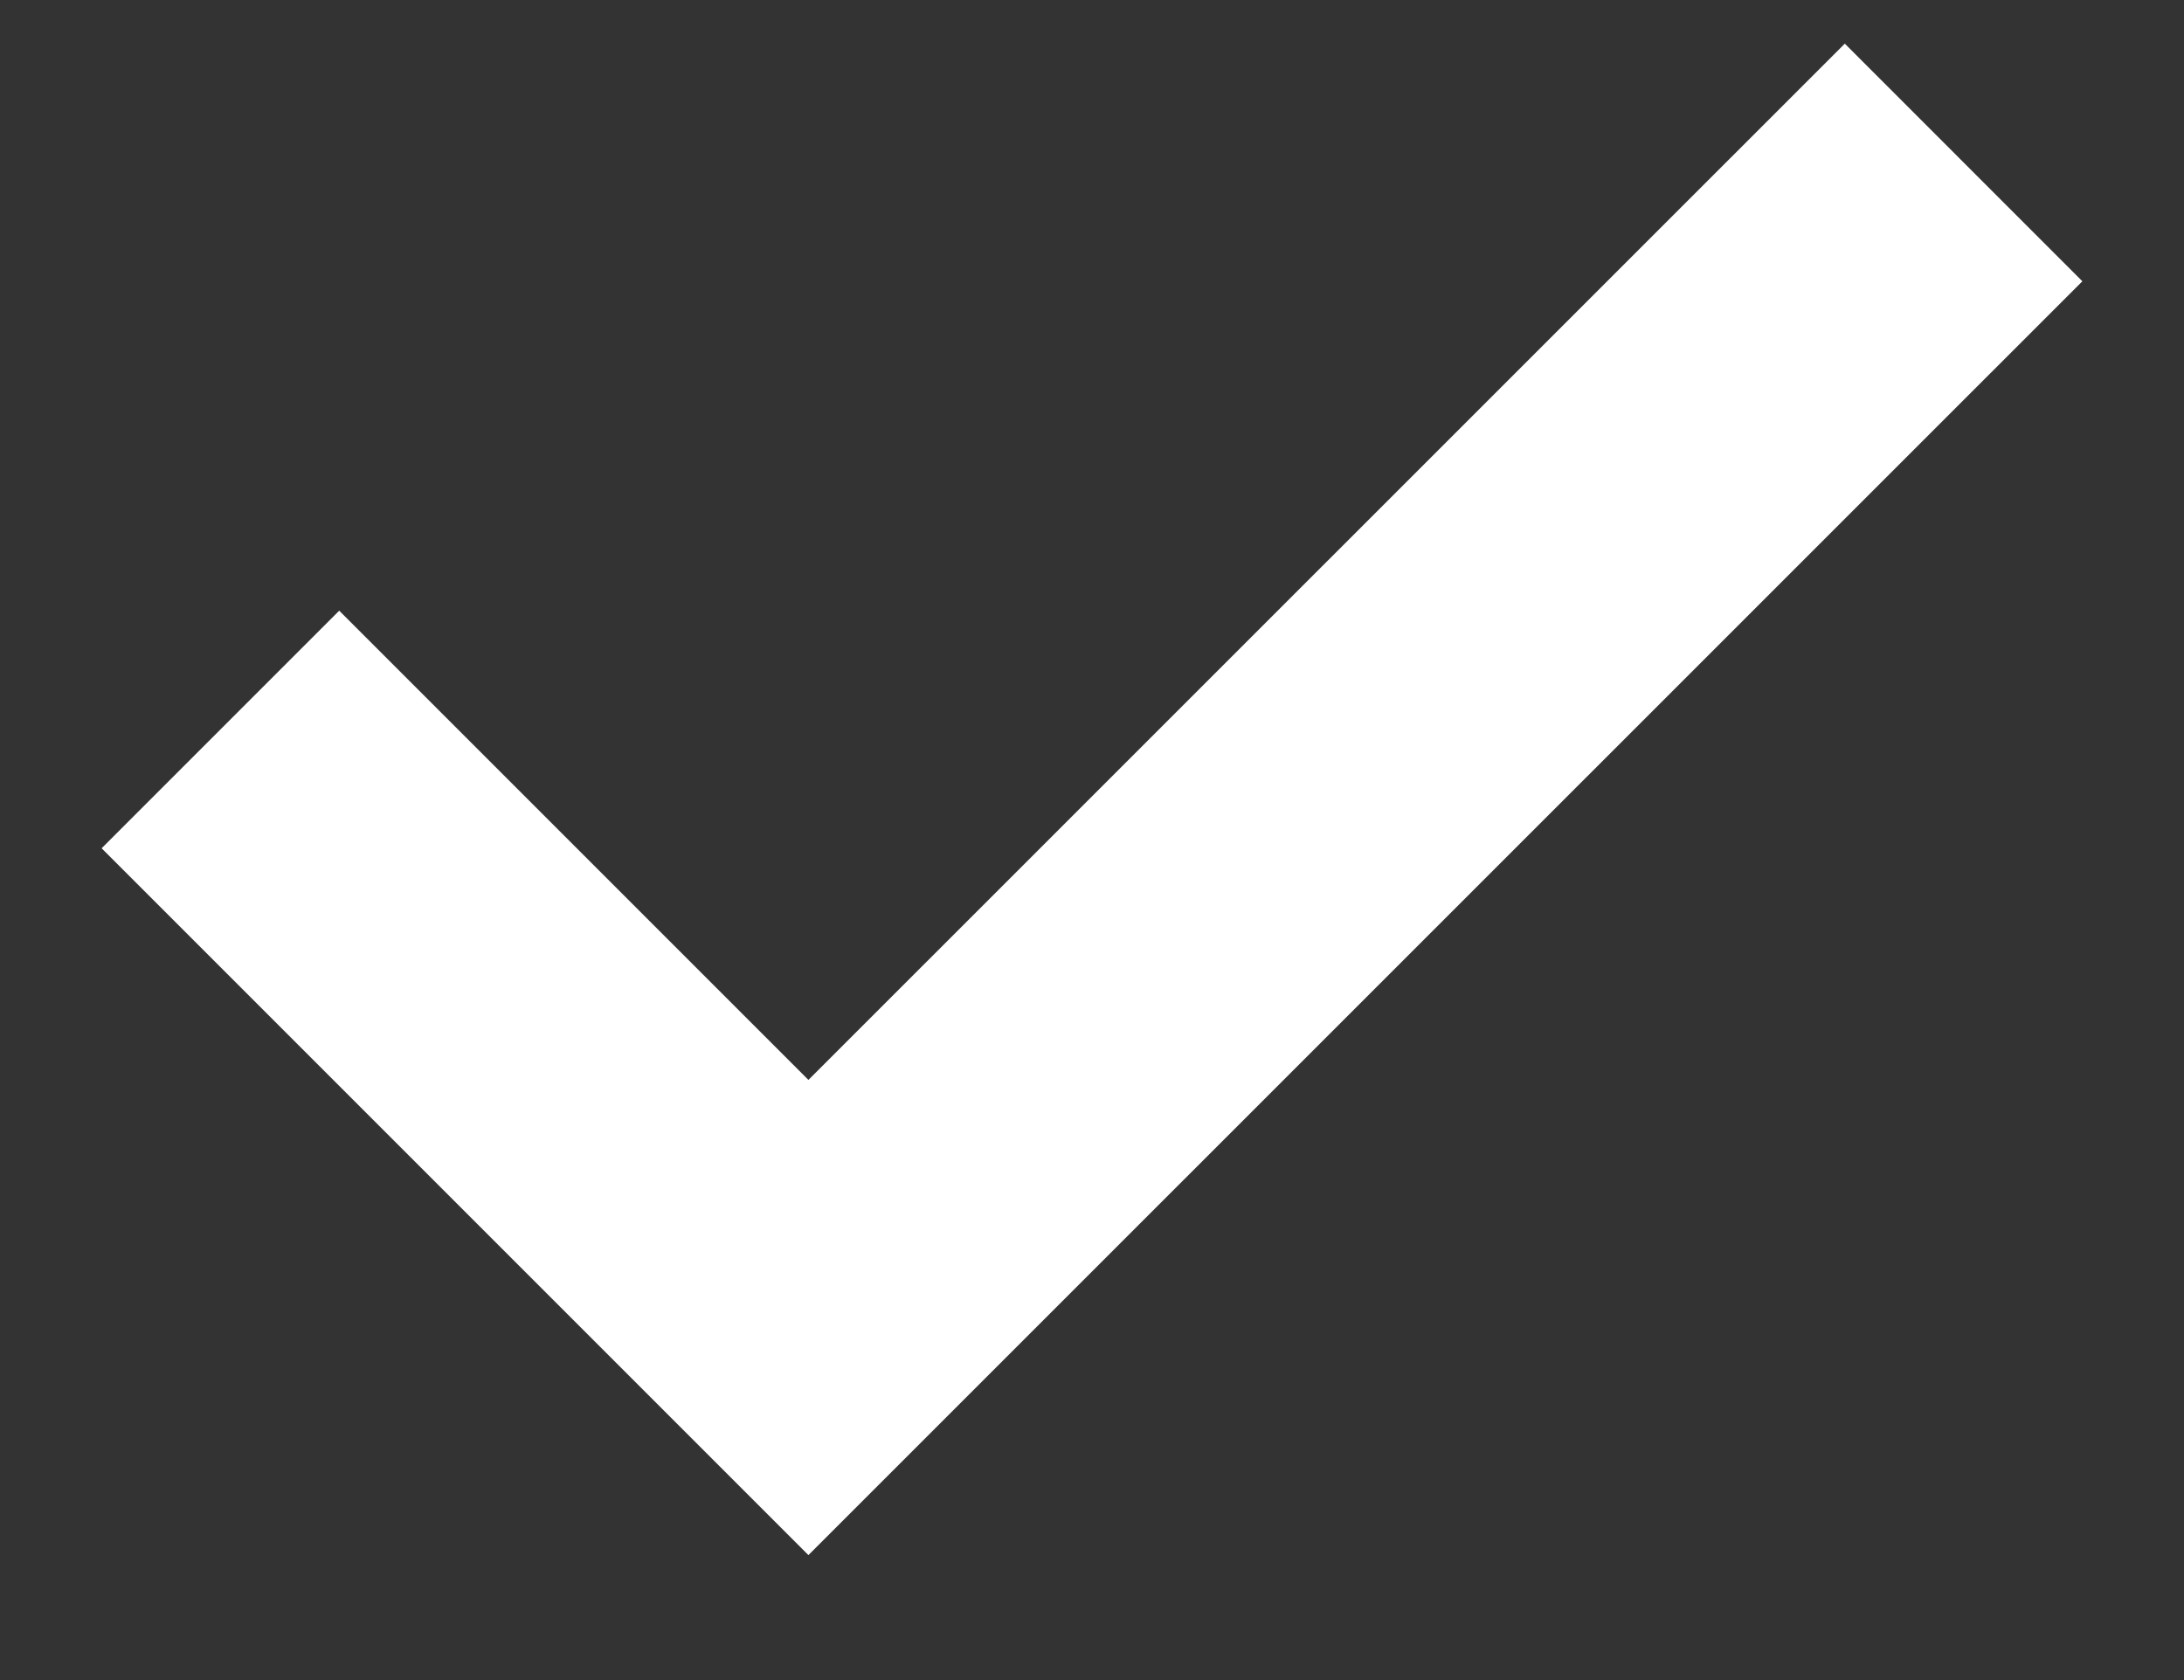 <svg width="13" height="10" viewBox="0 0 13 10" fill="none" xmlns="http://www.w3.org/2000/svg">
<rect x="0" y="0" width="13" height="10" fill="#333333" stroke="none"/>
<path d="M1.312 4.342L4.812 7.842L11.688 0.967" stroke="white" stroke-width="2"/>
</svg>
